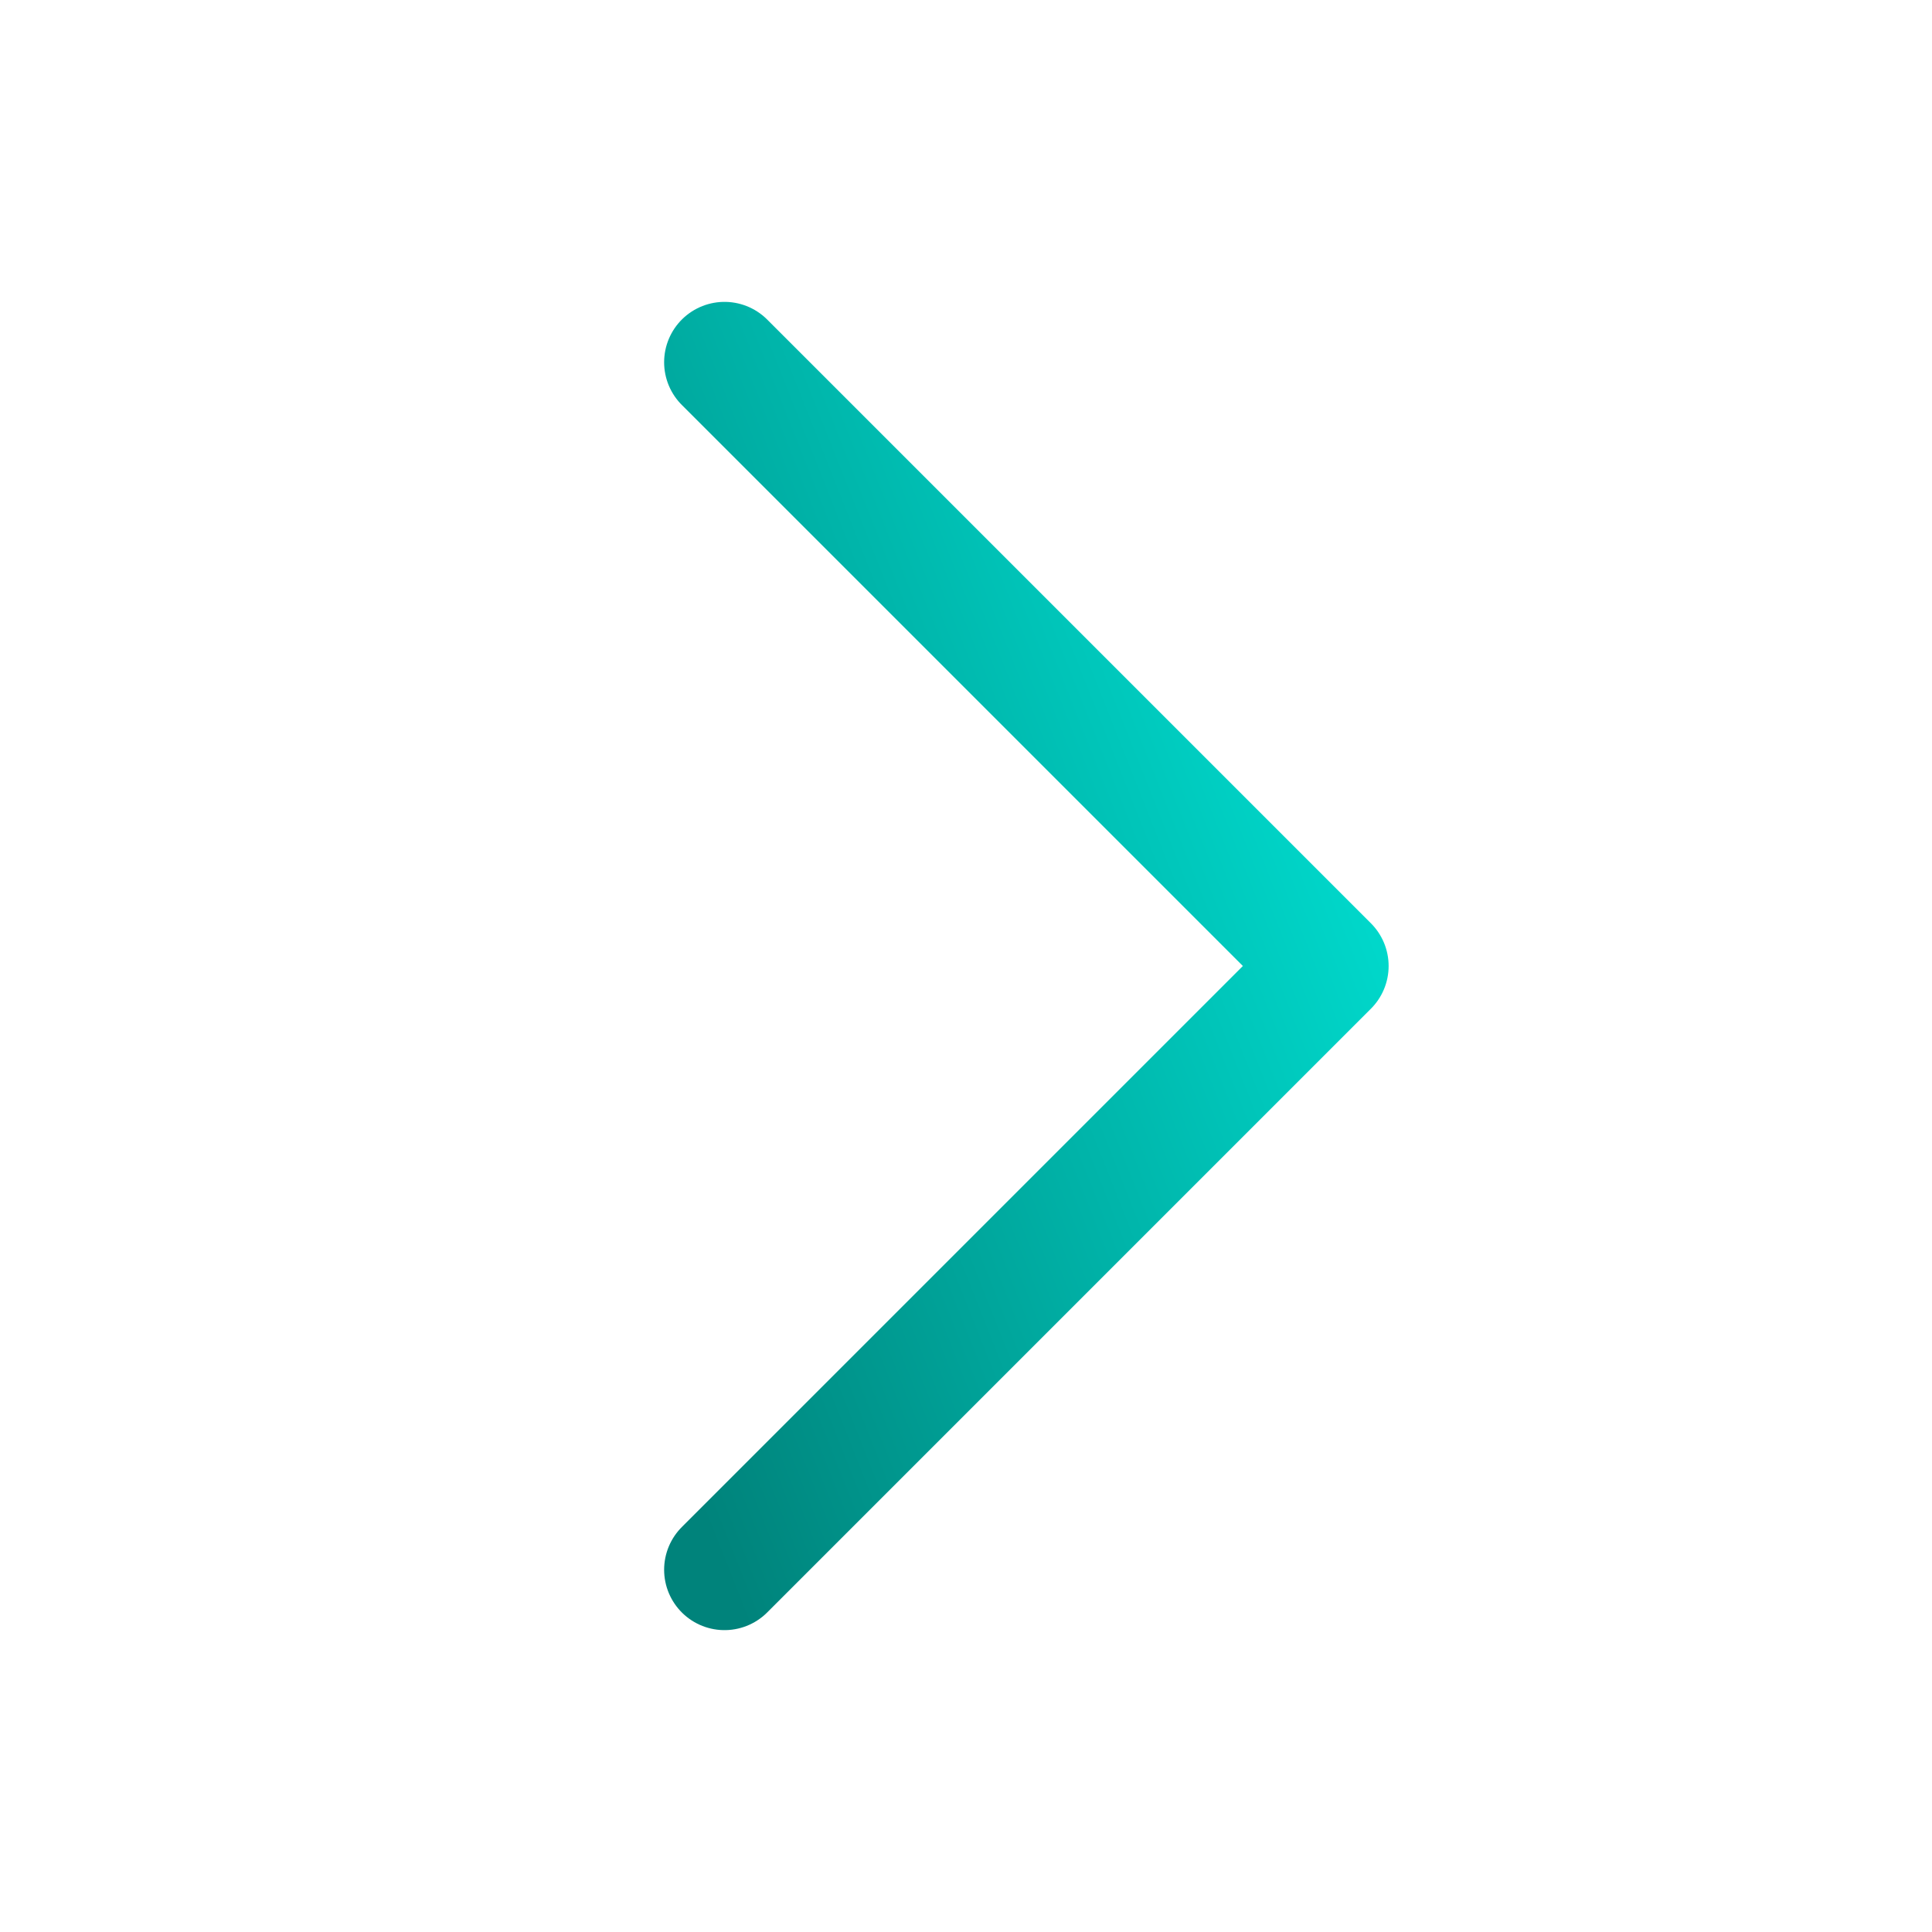 <svg width="16" height="16" viewBox="0 0 16 16" fill="none" xmlns="http://www.w3.org/2000/svg">
<path d="M6 3L11 8L6 13" stroke="url(#paint0_linear_1657_2867)" stroke-linecap="round" stroke-linejoin="round"/>
<defs>
<linearGradient id="paint0_linear_1657_2867" x1="11" y1="3" x2="3.258" y2="6.059" gradientUnits="userSpaceOnUse">
<stop stop-color="#00E8DA"/>
<stop offset="1" stop-color="#00837B"/>
</linearGradient>
</defs>
</svg>
